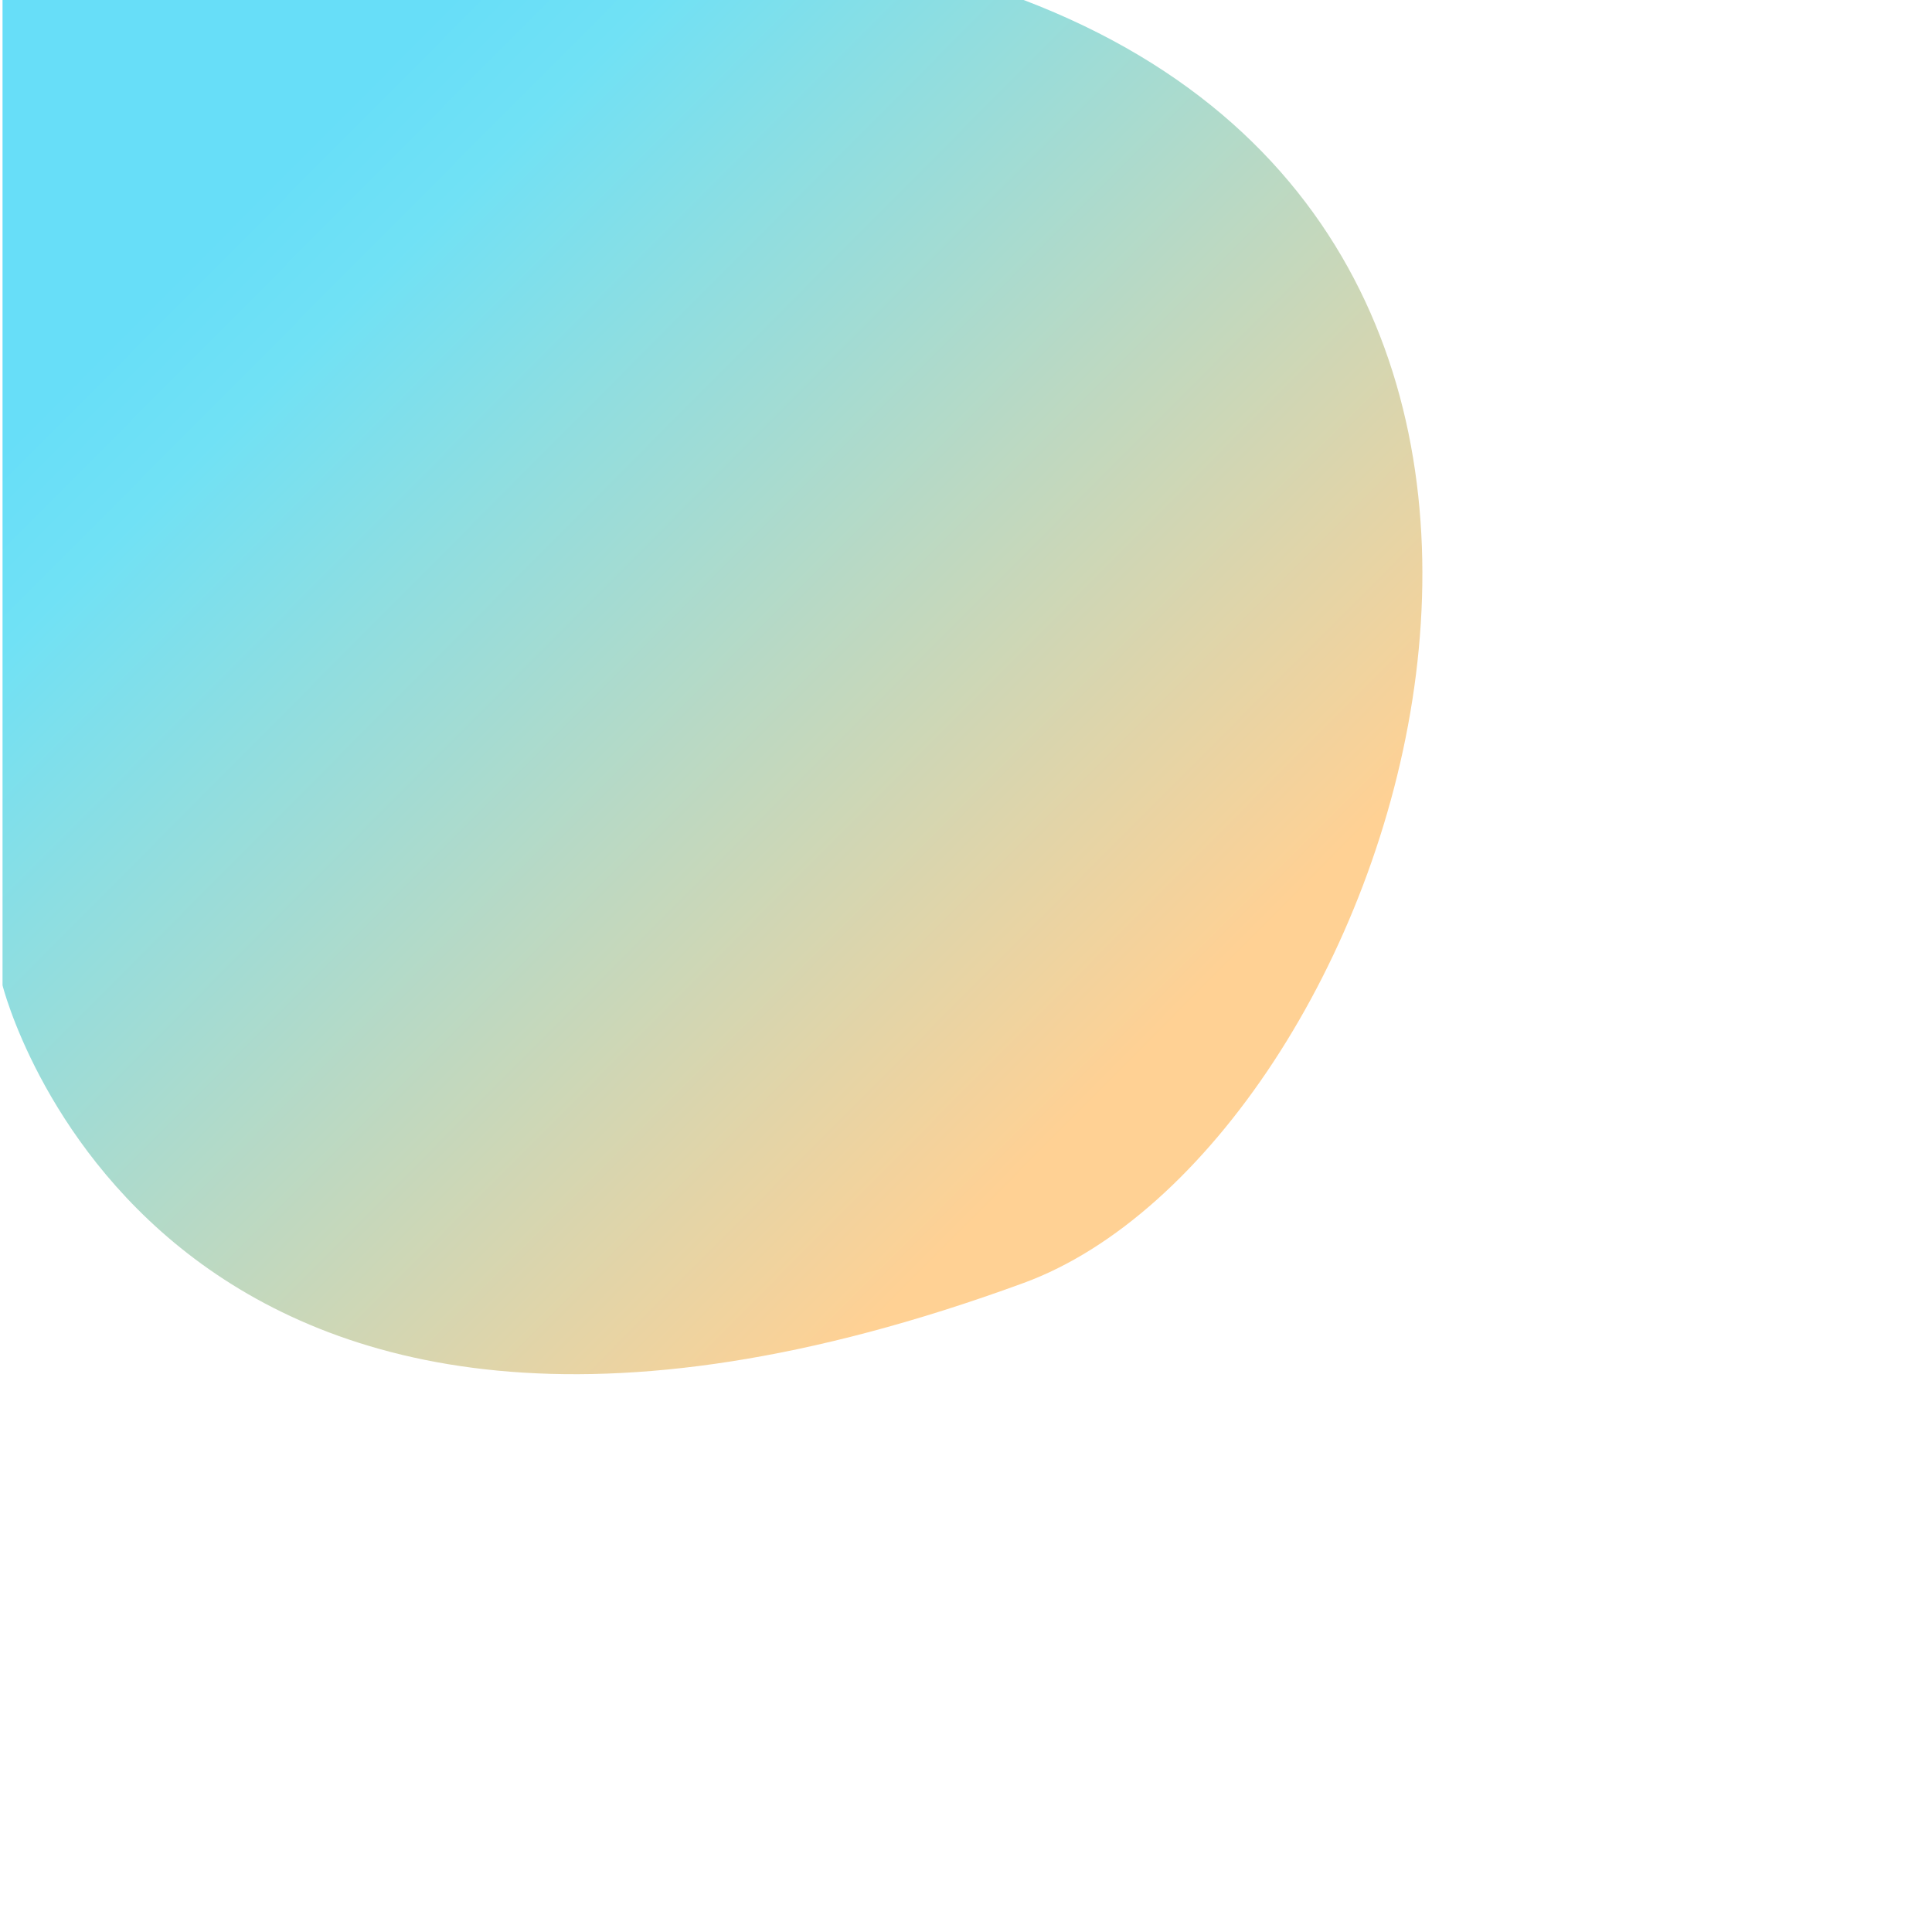 <svg width="310" height="310" viewBox="0 0 380 381" fill="none" xmlns="http://www.w3.org/2000/svg">
<path d="M201.374 253.003C30.206 315.738 0 194.315 0 194.315V0C0 0 80.705 0 201.374 0C334.281 50.631 273.869 226.433 201.374 253.003Z" fill="url(#paint0_linear)"/>
<defs>
<linearGradient id="paint0_linear" x1="-1.57211e-06" y1="0.038" x2="228.677" y2="227.589" gradientUnits="userSpaceOnUse">
<stop offset="0.193" stop-color="#67DEF8"/>
<stop offset="0.281" stop-color="#70E1F5"/>
<stop offset="0.62" stop-color="#B9D9C4"/>
<stop offset="0.948" stop-color="#FFD194"/>
</linearGradient>
</defs>
</svg>
